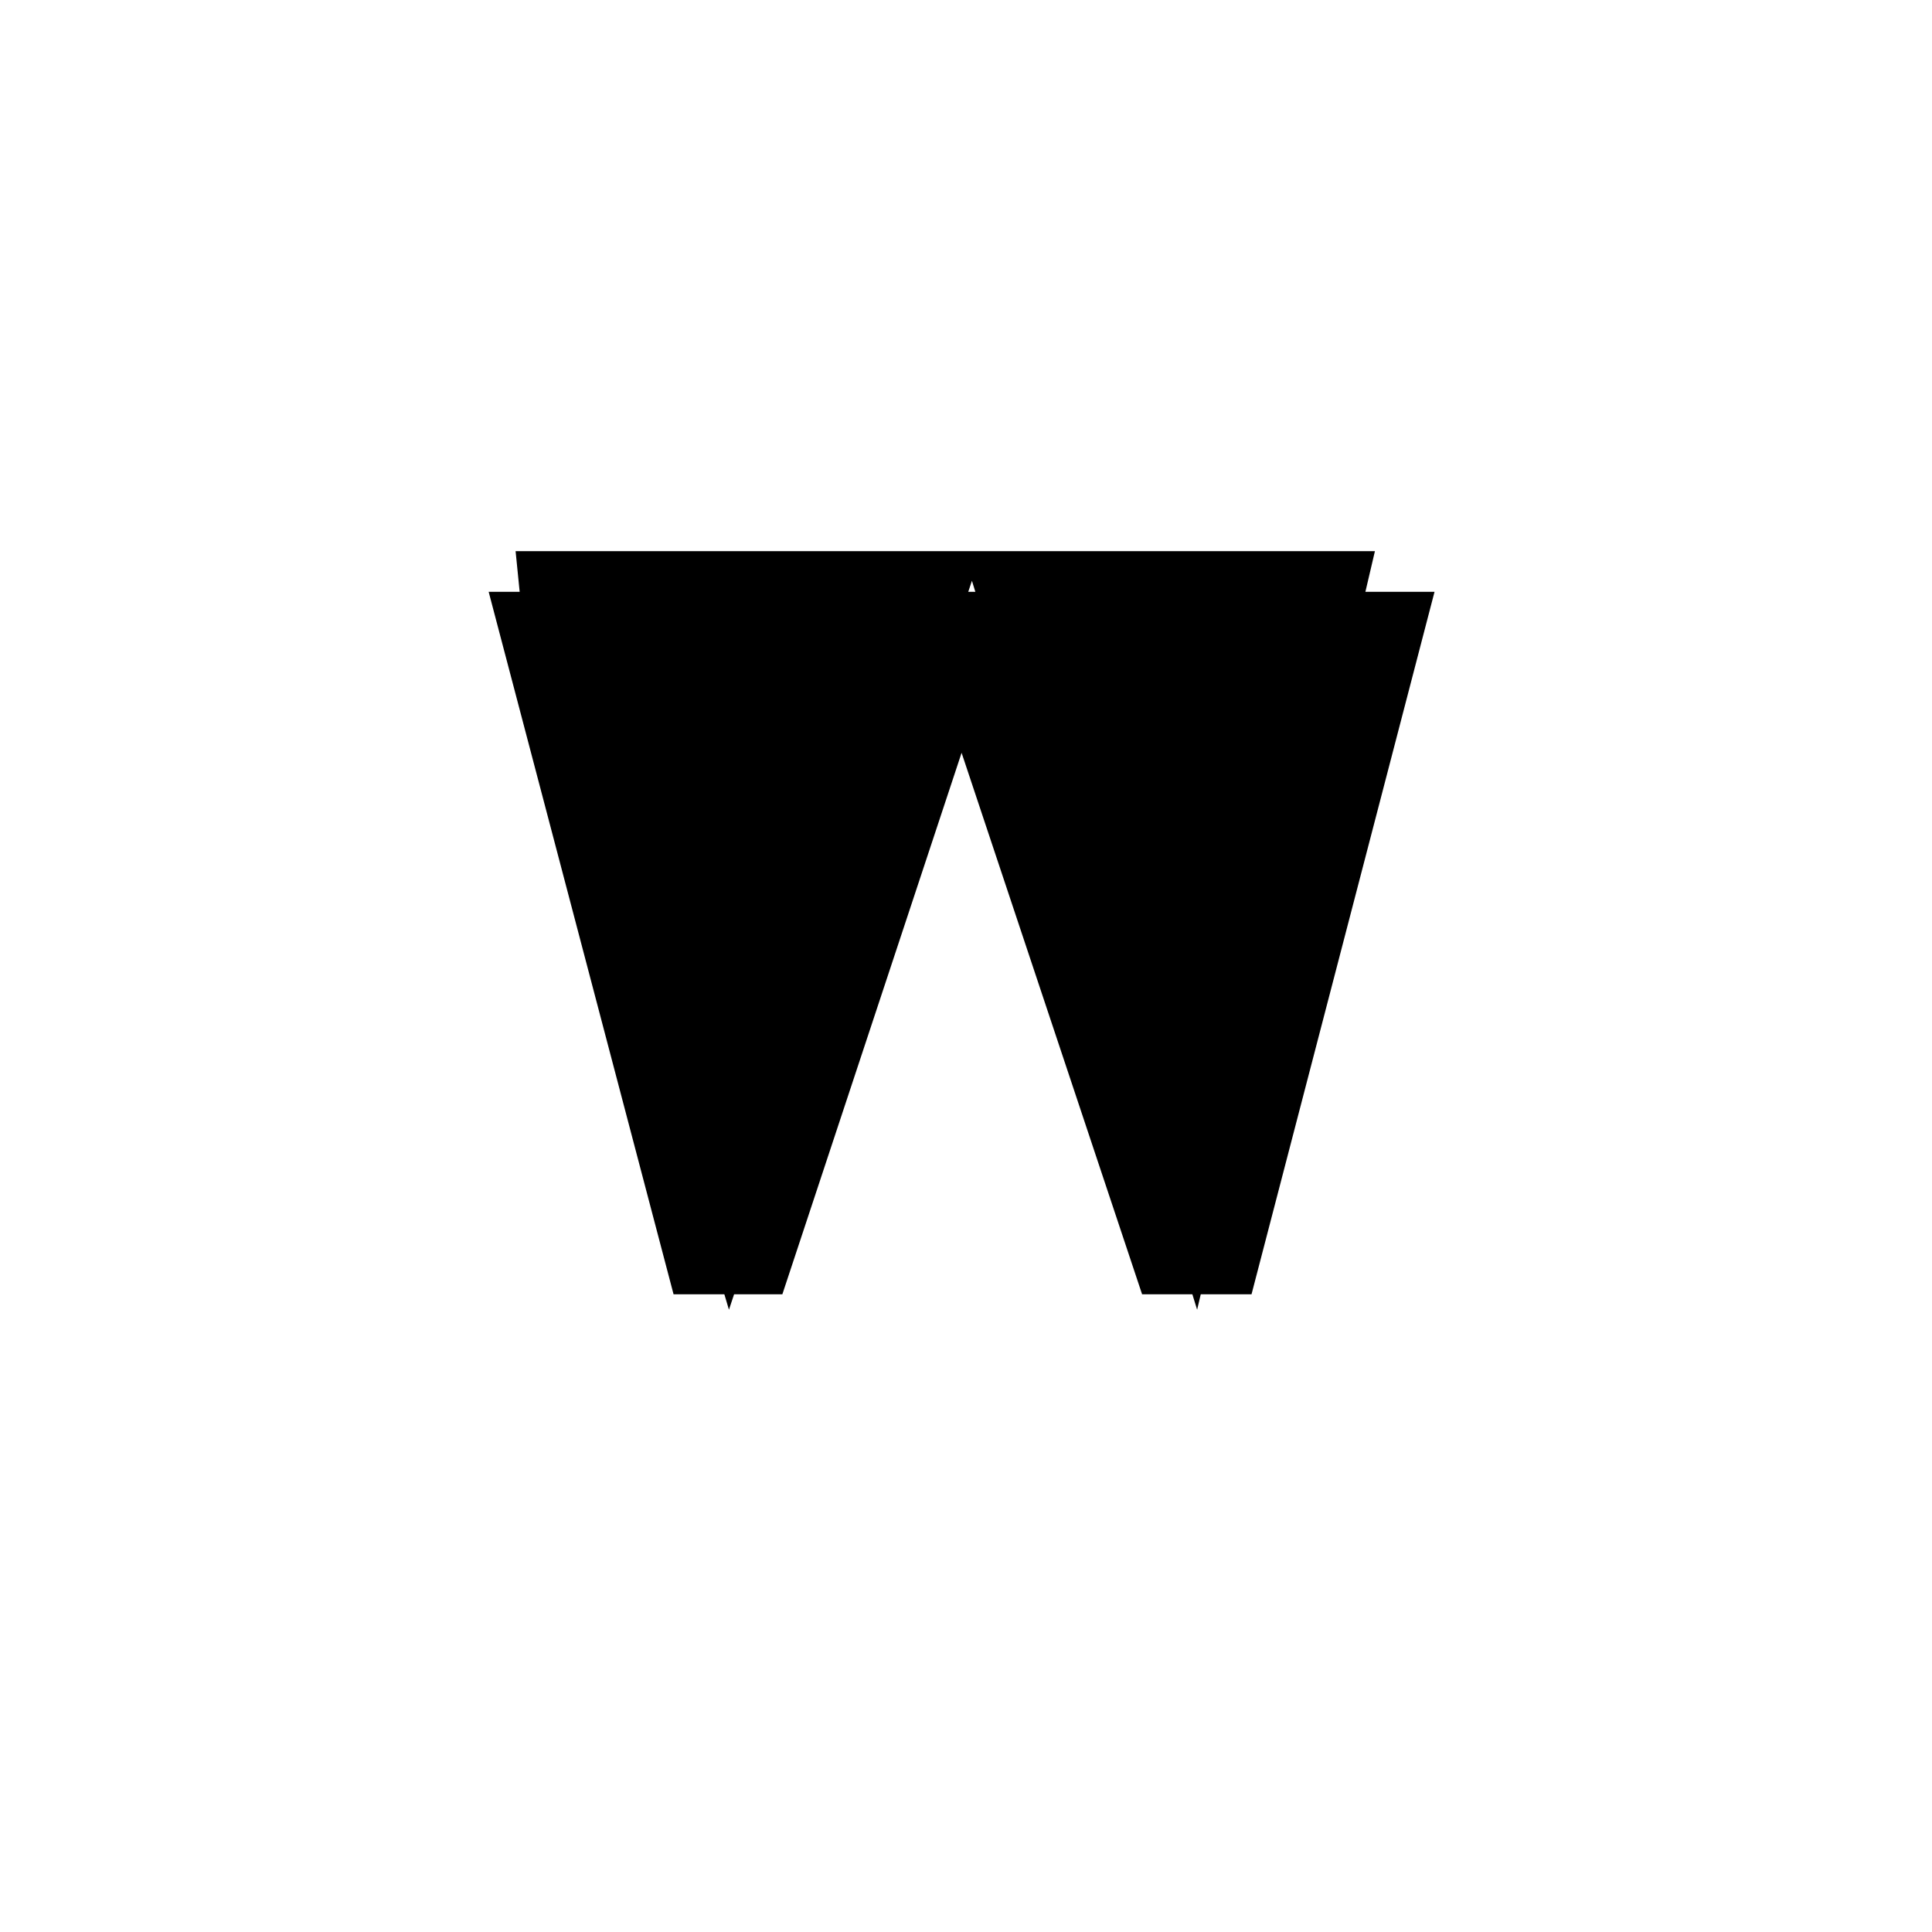 <?xml version="1.0" encoding="UTF-8" standalone="no"?>
<!-- Created with Inkscape (http://www.inkscape.org/) -->

<svg
   width="512"
   height="512"
   viewBox="0 0 512 512"
   version="1.1"
   id="svg1"
   inkscape:version="1.3.2 (091e20e, 2023-11-25)"
   sodipodi:docname="w.svg"
   xmlns:inkscape="http://www.inkscape.org/namespaces/inkscape"
   xmlns:sodipodi="http://sodipodi.sourceforge.net/DTD/sodipodi-0.dtd"
   xmlns="http://www.w3.org/2000/svg"
   xmlns:svg="http://www.w3.org/2000/svg">
  <sodipodi:namedview
     id="namedview1"
     pagecolor="#ffffff"
     bordercolor="#000000"
     borderopacity="0.25"
     inkscape:showpageshadow="2"
     inkscape:pageopacity="0.0"
     inkscape:pagecheckerboard="0"
     inkscape:deskcolor="#d1d1d1"
     inkscape:document-units="px"
     inkscape:zoom="0.63671875"
     inkscape:cx="254.42945"
     inkscape:cy="255.21472"
     inkscape:window-width="1392"
     inkscape:window-height="942"
     inkscape:window-x="0"
     inkscape:window-y="25"
     inkscape:window-maximized="0"
     inkscape:current-layer="svg1" />
  <defs
     id="defs1" />
  <path
     style="font-size:341.333px;font-family:Dangrek;-inkscape-font-specification:Dangrek;text-align:center;text-anchor:middle;stroke:#000000;stroke-width:0"
     d="M 380.166,156.833 331.667,343 H 302.667 L 254.833,199.5 207.333,343 H 178.5 L 129.5,156.833 h 32.667 l 34.167,144.167 46.5,-144.167 h 25.833 l 47.667,144.167 32.333,-144.167 z"
     id="text1"
     inkscape:label="text1"
     aria-label="w" />
  <path
     style="fill:#000000;stroke:#000000;stroke-width:0"
     d="m 136.638,146.061 1.571,15.706 54.969,185.325 64.393,-193.178 59.681,193.178 47.117,-201.031"
     id="path1" />
</svg>

